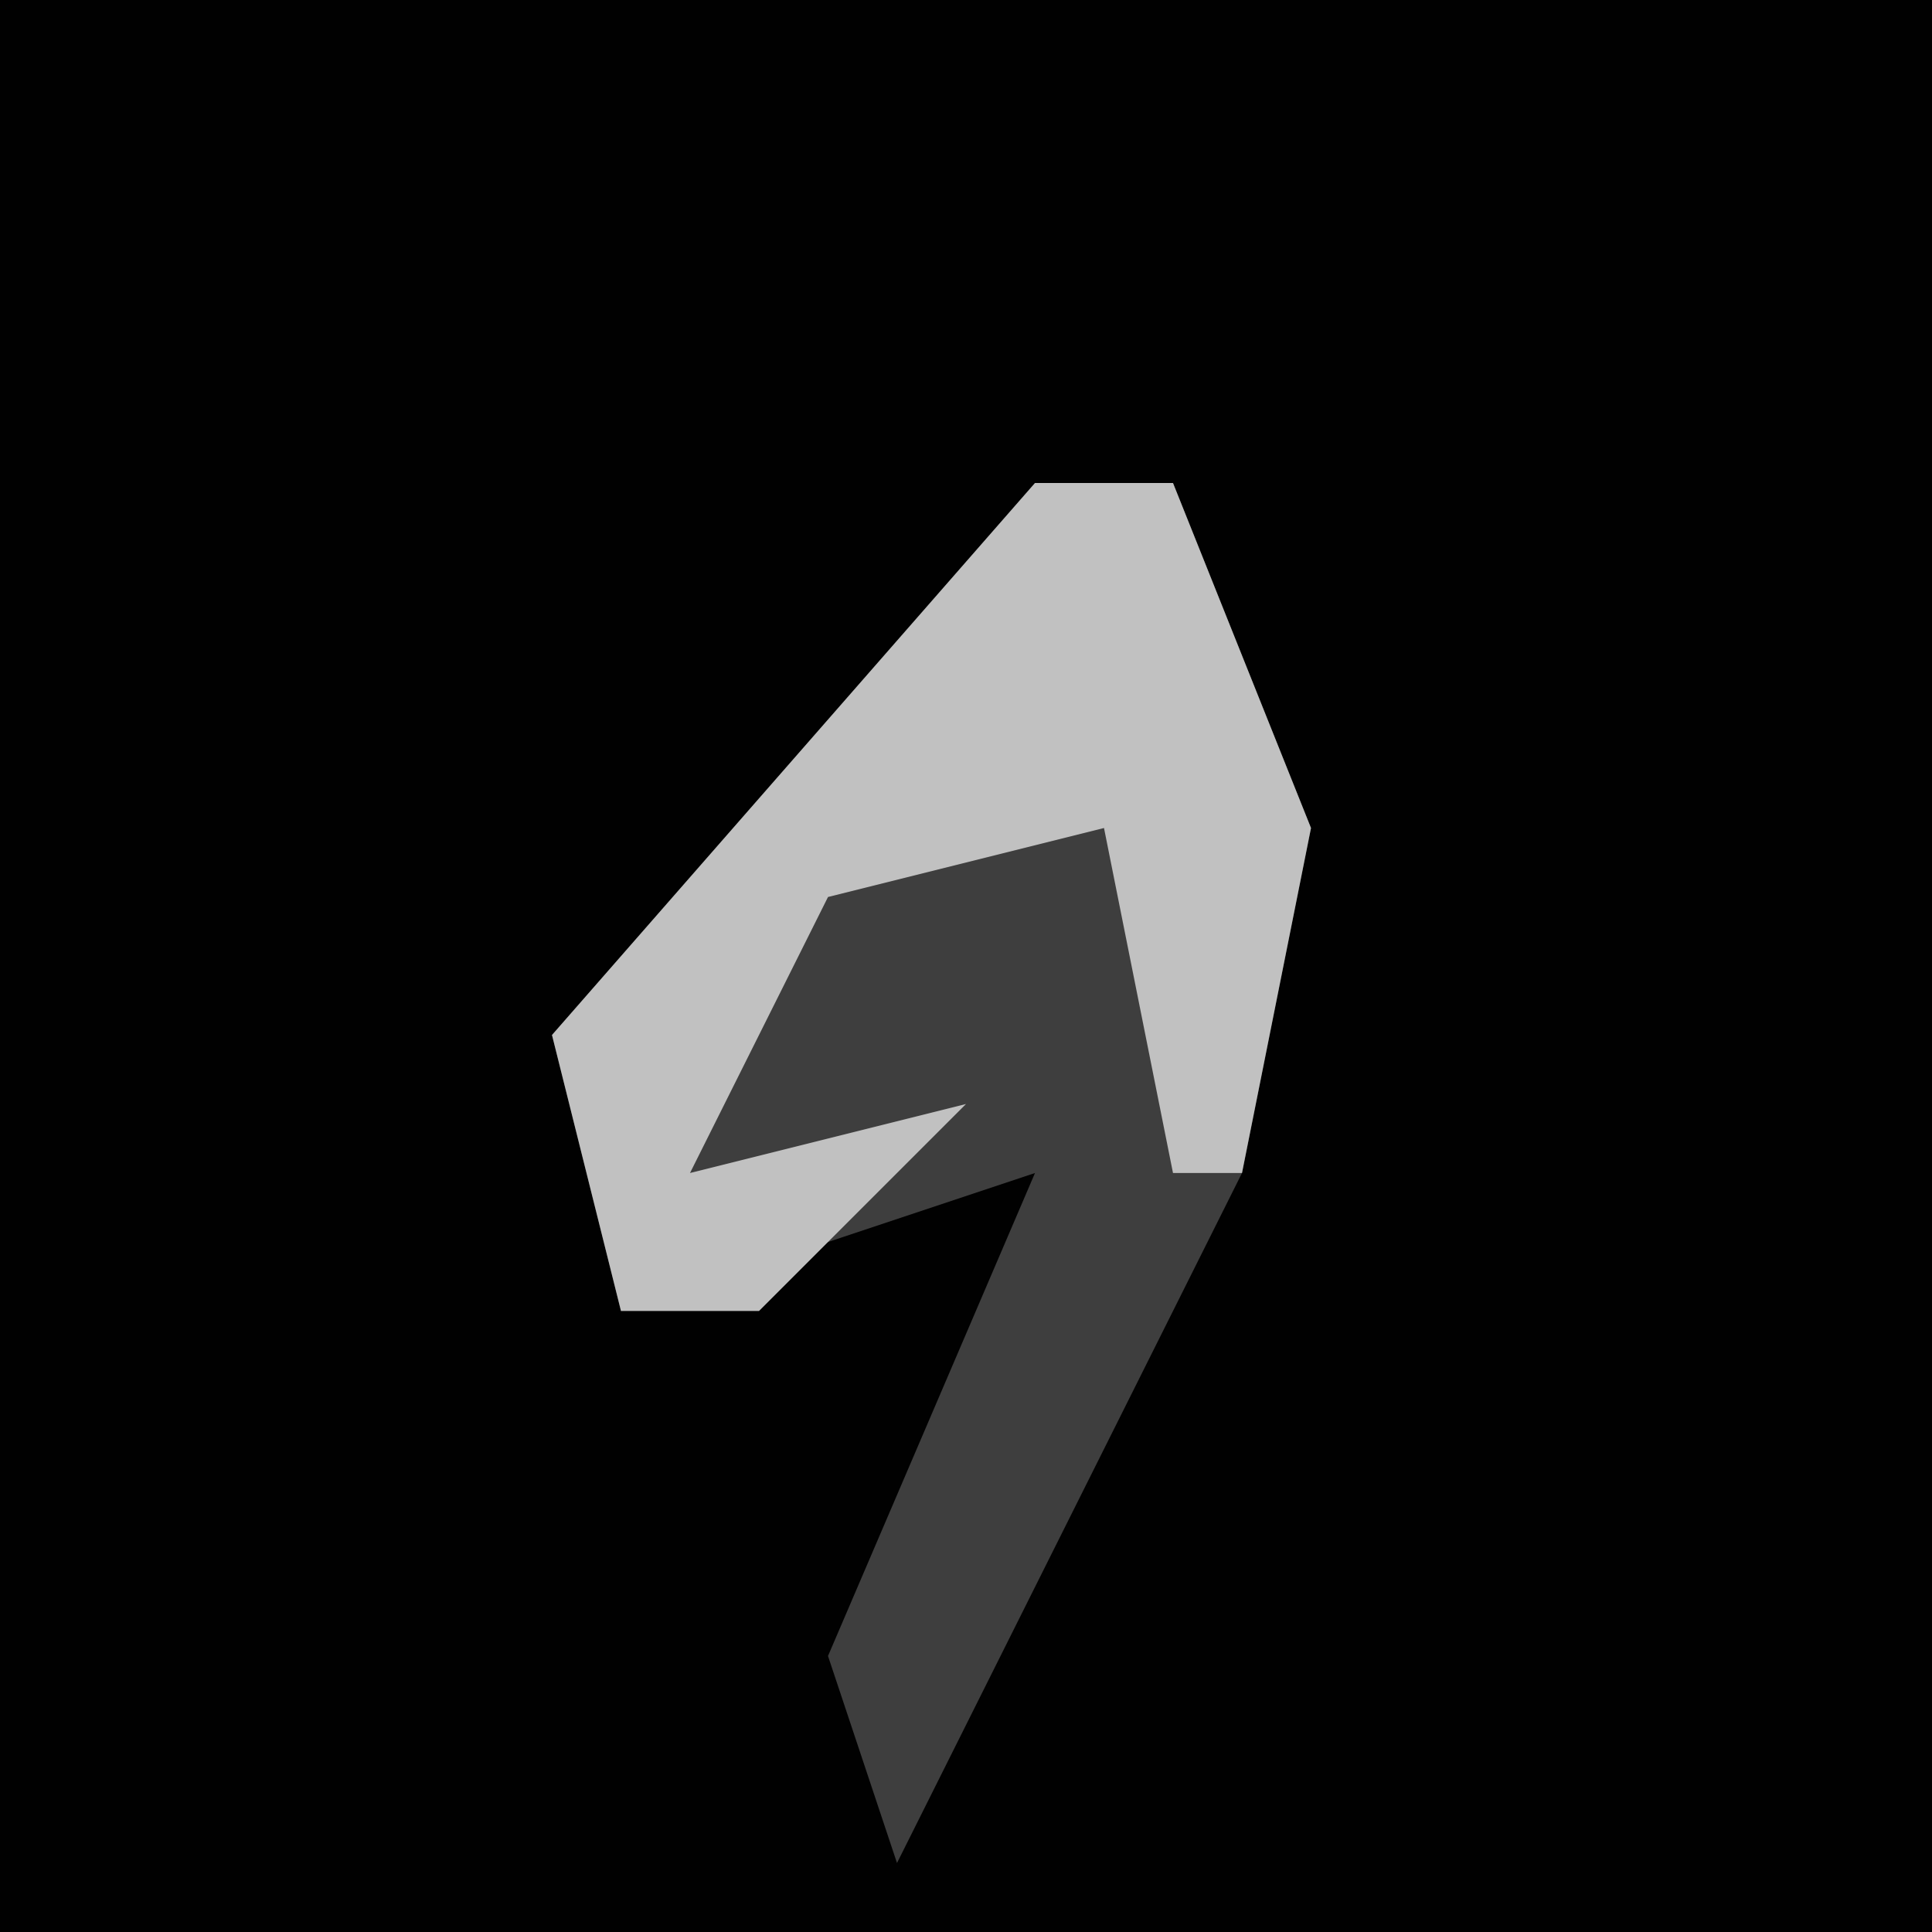 <?xml version="1.0" encoding="UTF-8"?>
<svg version="1.1" xmlns="http://www.w3.org/2000/svg" width="28" height="28">
<path d="M0,0 L28,0 L28,28 L0,28 Z " fill="#010101" transform="translate(0,0)"/>
<path d="M0,0 L2,0 L4,5 L3,10 L-2,20 L-3,17 L0,10 L-6,12 L-7,8 Z " fill="#3E3E3E" transform="translate(15,7)"/>
<path d="M0,0 L2,0 L4,5 L3,10 L2,10 L1,5 L-3,6 L-5,10 L-1,9 L-4,12 L-6,12 L-7,8 Z " fill="#C1C1C1" transform="translate(15,7)"/>
</svg>
